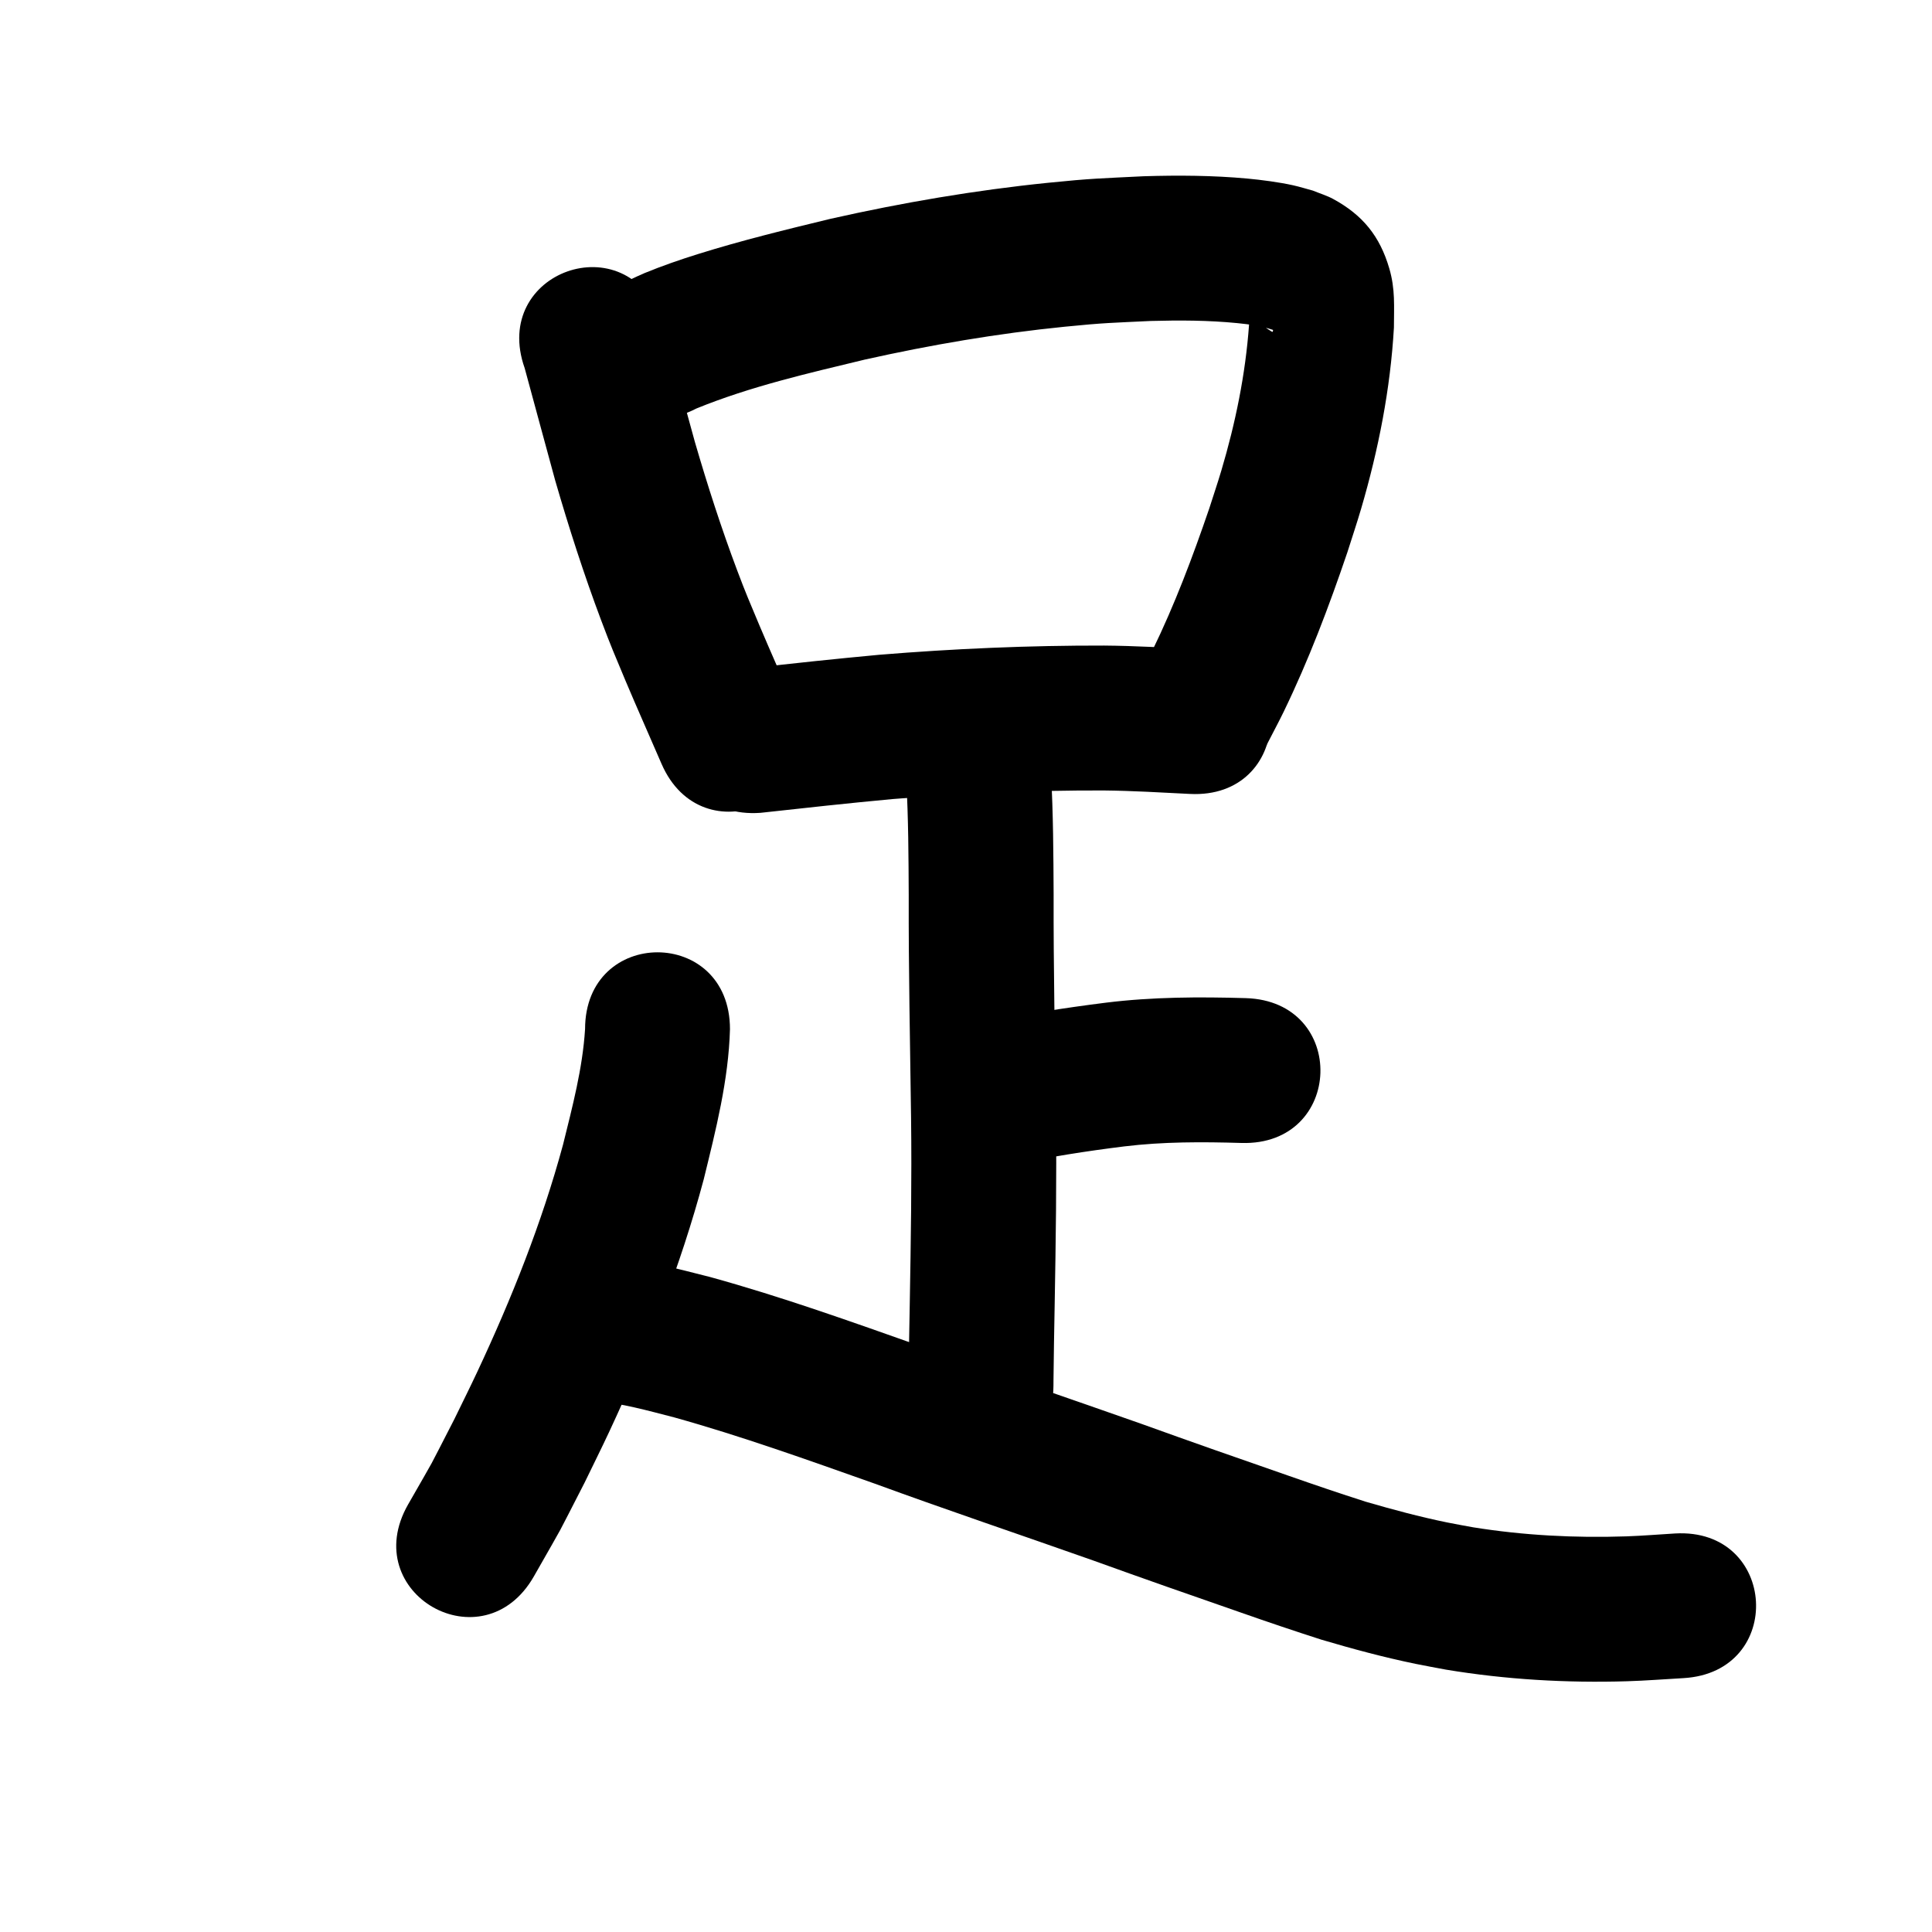 <?xml version="1.0" ?>
<svg xmlns="http://www.w3.org/2000/svg" viewBox="0 0 1000 1000">
<path d="m 271.563,190.515 c 5.317,19.407 10.487,38.865 15.833,58.269 7.042,24.276 14.786,48.369 23.669,72.039 5.24,13.963 7.117,18.138 12.728,31.592 6.051,14.343 12.403,28.555 18.573,42.847 21.026,48.687 89.879,18.952 68.854,-29.735 v 0 c -6.055,-14.017 -12.277,-27.961 -18.224,-42.024 -4.96,-11.849 -6.781,-15.911 -11.405,-28.196 -8.218,-21.829 -15.367,-44.056 -21.89,-66.445 -1.71,-6.207 -6.358,-23.038 -8.164,-29.72 -2.626,-9.713 -4.921,-19.526 -7.813,-29.166 -0.45,-1.502 -0.97,-2.981 -1.456,-4.472 -17.686,-49.997 -88.392,-24.986 -70.707,25.011 z"/>
<path d="m 360.435,211.445 c 28.023,-11.432 57.726,-18.213 87.07,-25.292 34.191,-7.645 68.804,-13.561 103.675,-17.052 20.53,-2.055 24.528,-2.004 44.519,-2.97 14.862,-0.409 29.769,-0.353 44.579,1.1 6.363,0.624 12.604,1.49 18.66,3.537 -0.168,1.547 0.003,1.309 -3.408,-0.899 -9.167,-5.934 -1.034,-1.512 -7.865,-8.058 -0.215,-0.206 -0.725,0.146 -0.779,0.439 -0.355,1.924 -0.255,3.905 -0.383,5.858 -1.834,25.634 -7.039,50.909 -14.356,75.516 -1.953,6.566 -4.164,13.053 -6.246,19.579 -8.556,25.017 -17.886,49.847 -29.502,73.626 -2.145,4.392 -4.489,8.685 -6.734,13.027 -24.249,47.164 42.452,81.458 66.701,34.293 v 0 c 2.698,-5.27 5.511,-10.483 8.093,-15.81 12.919,-26.659 23.424,-54.423 32.931,-82.455 2.376,-7.525 4.908,-15.002 7.128,-22.575 8.953,-30.54 15.155,-61.948 16.972,-93.757 0.012,-11.063 0.777,-19.758 -2.405,-30.639 -4.893,-16.733 -13.791,-27.613 -28.955,-35.881 -3.35,-1.826 -7.051,-2.917 -10.576,-4.375 -3.402,-0.915 -6.768,-1.979 -10.207,-2.745 -7.186,-1.601 -16.498,-2.824 -23.716,-3.49 -17.824,-1.643 -35.753,-1.746 -53.631,-1.2 -22.18,1.116 -26.867,1.081 -49.529,3.386 -37.868,3.852 -75.458,10.287 -112.584,18.643 -23.002,5.568 -45.953,11.158 -68.552,18.229 -9.303,2.911 -18.676,6.143 -27.705,9.86 -2.571,1.058 -5.061,2.304 -7.591,3.457 -47.127,24.322 -12.731,90.969 34.396,66.648 z"/>
<path d="m 393.596,420.723 c 22.782,-2.513 45.561,-5.013 68.384,-7.128 36.364,-2.92 72.846,-4.575 109.329,-4.45 14.889,0.148 29.754,1.047 44.621,1.794 52.966,2.661 56.729,-72.245 3.763,-74.906 v 0 c -16.053,-0.806 -32.104,-1.758 -48.182,-1.888 -38.864,-0.079 -77.728,1.594 -116.464,4.771 -22.288,2.073 -44.548,4.407 -66.783,6.997 -52.899,3.77 -47.567,78.58 5.332,74.81 z"/>
<path d="m 469.075,403.717 c 1.111,19.875 1.181,39.785 1.278,59.685 -0.109,38.335 0.709,76.663 1.212,114.993 0.394,31.977 -0.099,63.954 -0.665,95.926 -0.235,13.102 -0.491,26.204 -0.612,39.307 -0.007,1.046 -0.014,2.092 -0.021,3.138 -0.357,53.032 74.641,53.537 74.998,0.505 v 0 c 0.007,-0.984 0.013,-1.967 0.02,-2.951 0.118,-12.892 0.374,-25.781 0.604,-38.671 0.58,-32.742 1.077,-65.49 0.671,-98.239 -0.501,-38.125 -1.316,-76.247 -1.207,-114.377 -0.104,-20.969 -0.198,-41.948 -1.362,-62.892 -2.528,-52.973 -77.443,-49.397 -74.915,3.575 z"/>
<path d="m 523.792,603.003 c 19.184,-4.203 38.575,-7.196 58.055,-9.617 20.156,-2.465 40.474,-2.393 60.732,-1.788 53.01,1.56 55.216,-73.408 2.206,-74.968 v 0 c -24.106,-0.7 -48.278,-0.628 -72.255,2.337 -21.797,2.747 -43.505,6.09 -64.973,10.814 -51.776,11.48 -35.541,84.702 16.235,73.222 z"/>
<path d="m 302.826,532.69 c -1.264,20.28 -6.551,40.131 -11.402,59.778 -10.966,40.485 -26.596,79.619 -44.371,117.566 -3.868,8.258 -7.957,16.41 -11.936,24.615 -15.584,30.214 -7.589,15.52 -23.924,44.116 -26.243,46.085 38.931,83.198 65.174,37.113 v 0 c 18.119,-31.907 9.365,-15.73 26.251,-48.538 4.265,-8.817 8.652,-17.575 12.795,-26.45 19.659,-42.117 36.841,-85.572 48.845,-130.521 6.239,-25.492 12.85,-51.303 13.57,-77.678 0,-53.033 -75,-53.033 -75,0 z"/>
<path d="m 307.73,725.128 c 14,1.127 27.672,5.039 41.23,8.509 35.067,9.782 69.348,22.117 103.655,34.238 37.488,13.727 75.33,26.447 112.97,39.742 25.478,9.198 51.043,18.15 76.635,27.024 13.847,4.859 27.753,9.558 41.725,14.045 16.08,4.759 32.302,9.13 48.733,12.517 5.245,1.081 10.522,2.002 15.782,3.003 30.913,5.128 62.324,6.943 93.637,6.009 9.747,-0.291 19.473,-1.077 29.209,-1.616 52.947,-3.023 48.672,-77.901 -4.275,-74.878 v 0 c -8.428,0.498 -16.846,1.211 -25.283,1.495 -26.528,0.892 -53.155,-0.486 -79.369,-4.707 -4.425,-0.828 -8.865,-1.584 -13.276,-2.485 -14.243,-2.911 -28.301,-6.691 -42.252,-10.755 -13.419,-4.297 -26.763,-8.831 -40.06,-13.49 -25.456,-8.826 -50.886,-17.732 -76.228,-26.882 -37.639,-13.292 -75.477,-26.017 -112.964,-39.74 -36.428,-12.869 -72.841,-25.94 -110.114,-36.197 -18.273,-4.641 -36.701,-9.594 -55.603,-10.718 -52.952,-2.935 -57.103,71.95 -4.151,74.885 z"/>
</svg>
